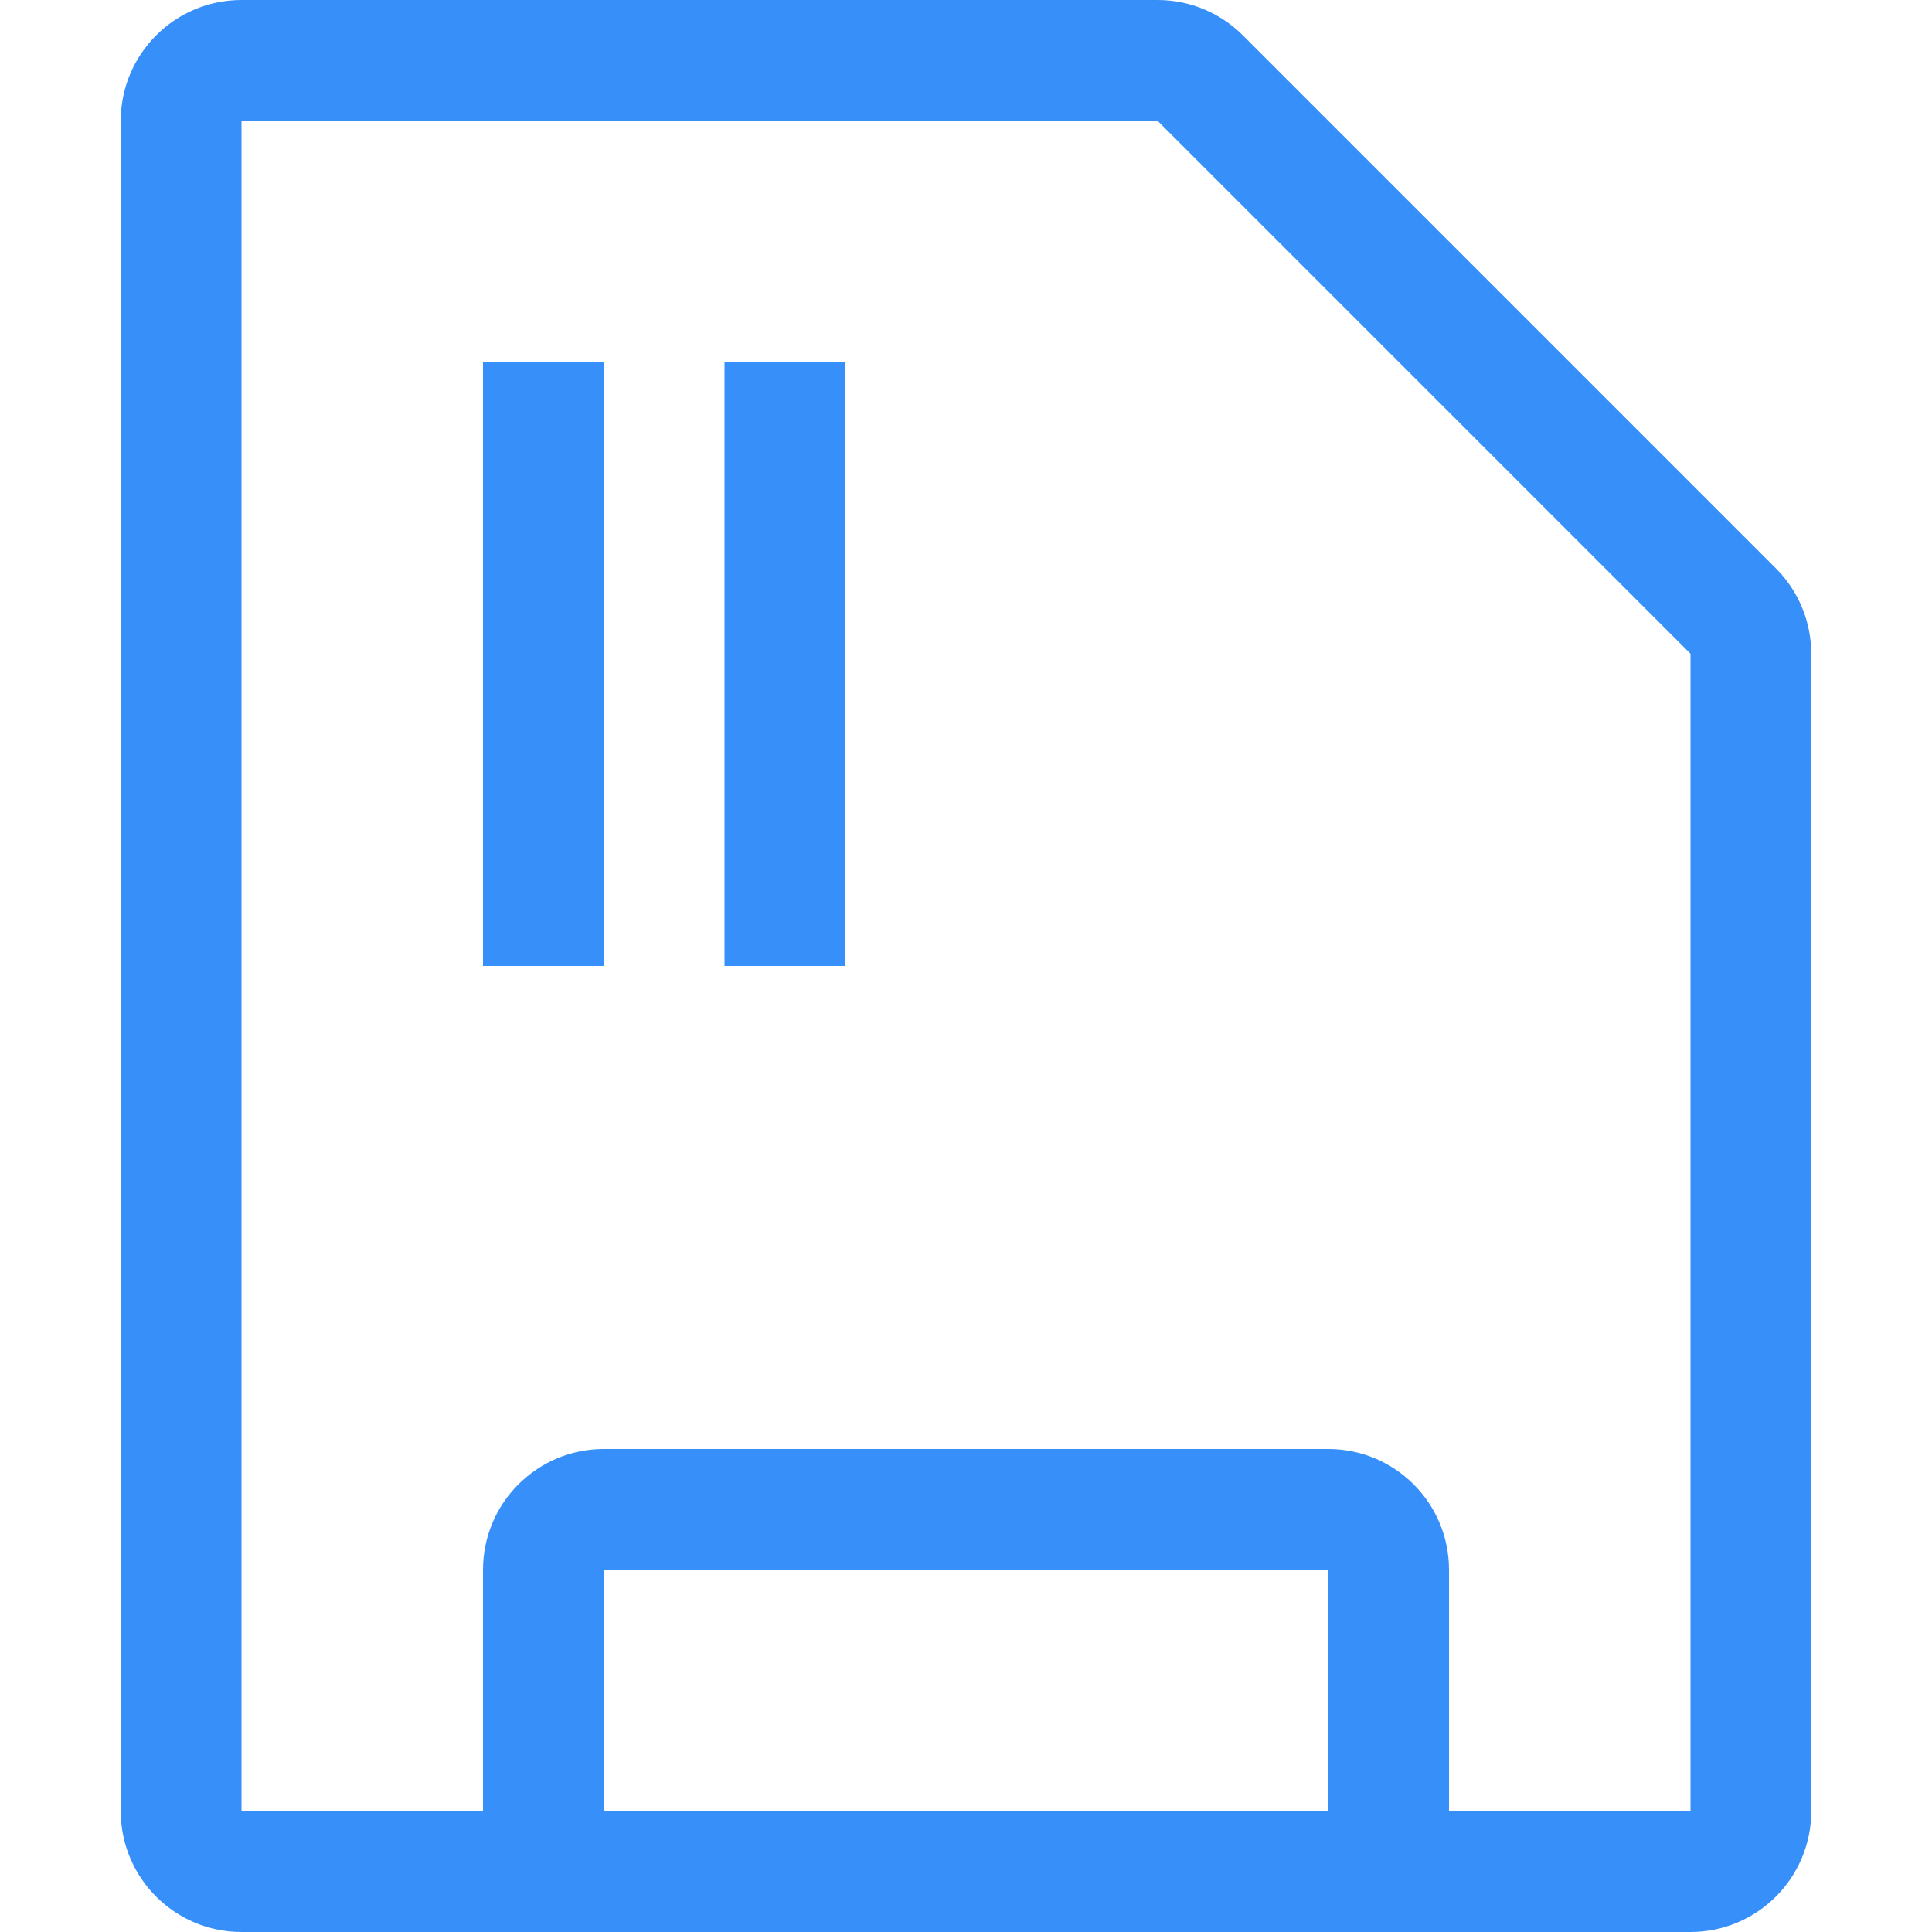 <?xml version="1.0" encoding="UTF-8"?>
<svg width="16px" height="16px" viewBox="0 0 16 16" version="1.1" xmlns="http://www.w3.org/2000/svg" xmlns:xlink="http://www.w3.org/1999/xlink">
    <!-- Generator: Sketch 59 (86127) - https://sketch.com -->
    <title>icon/内存</title>
    <desc>Created with Sketch.</desc>
    <g id="icon/内存" stroke="none" stroke-width="1" fill="none" fill-rule="evenodd">
        <path d="M2,16 C1.448,16 1,15.552 1,15 L1,1 C1,0.448 1.448,0 2,0 L9.586,0 C9.851,0 10.105,0.105 10.293,0.293 L14.707,4.707 C14.895,4.895 15,5.149 15,5.414 L15,15 C15,15.552 14.552,16 14,16 L2,16 Z M9.586,1 L2,1 L2,15 L4,15 L4,15 L4,13 C4,12.448 4.448,12 5,12 L11,12 C11.552,12 12,12.448 12,13 L12,15 L14,15 L14,5.414 L9.586,1 Z M11,13 L5,13 L5,15 L11,15 L11,13 Z" id="形状结合" fill="#3790FA" fill-rule="nonzero"></path>
        <polygon id="矩形" fill="#3790FA" points="4 3 5 3 5 8 4 8"></polygon>
        <polygon id="矩形备份" fill="#3790FA" points="6 3 7 3 7 8 6 8"></polygon>
    </g>
</svg>